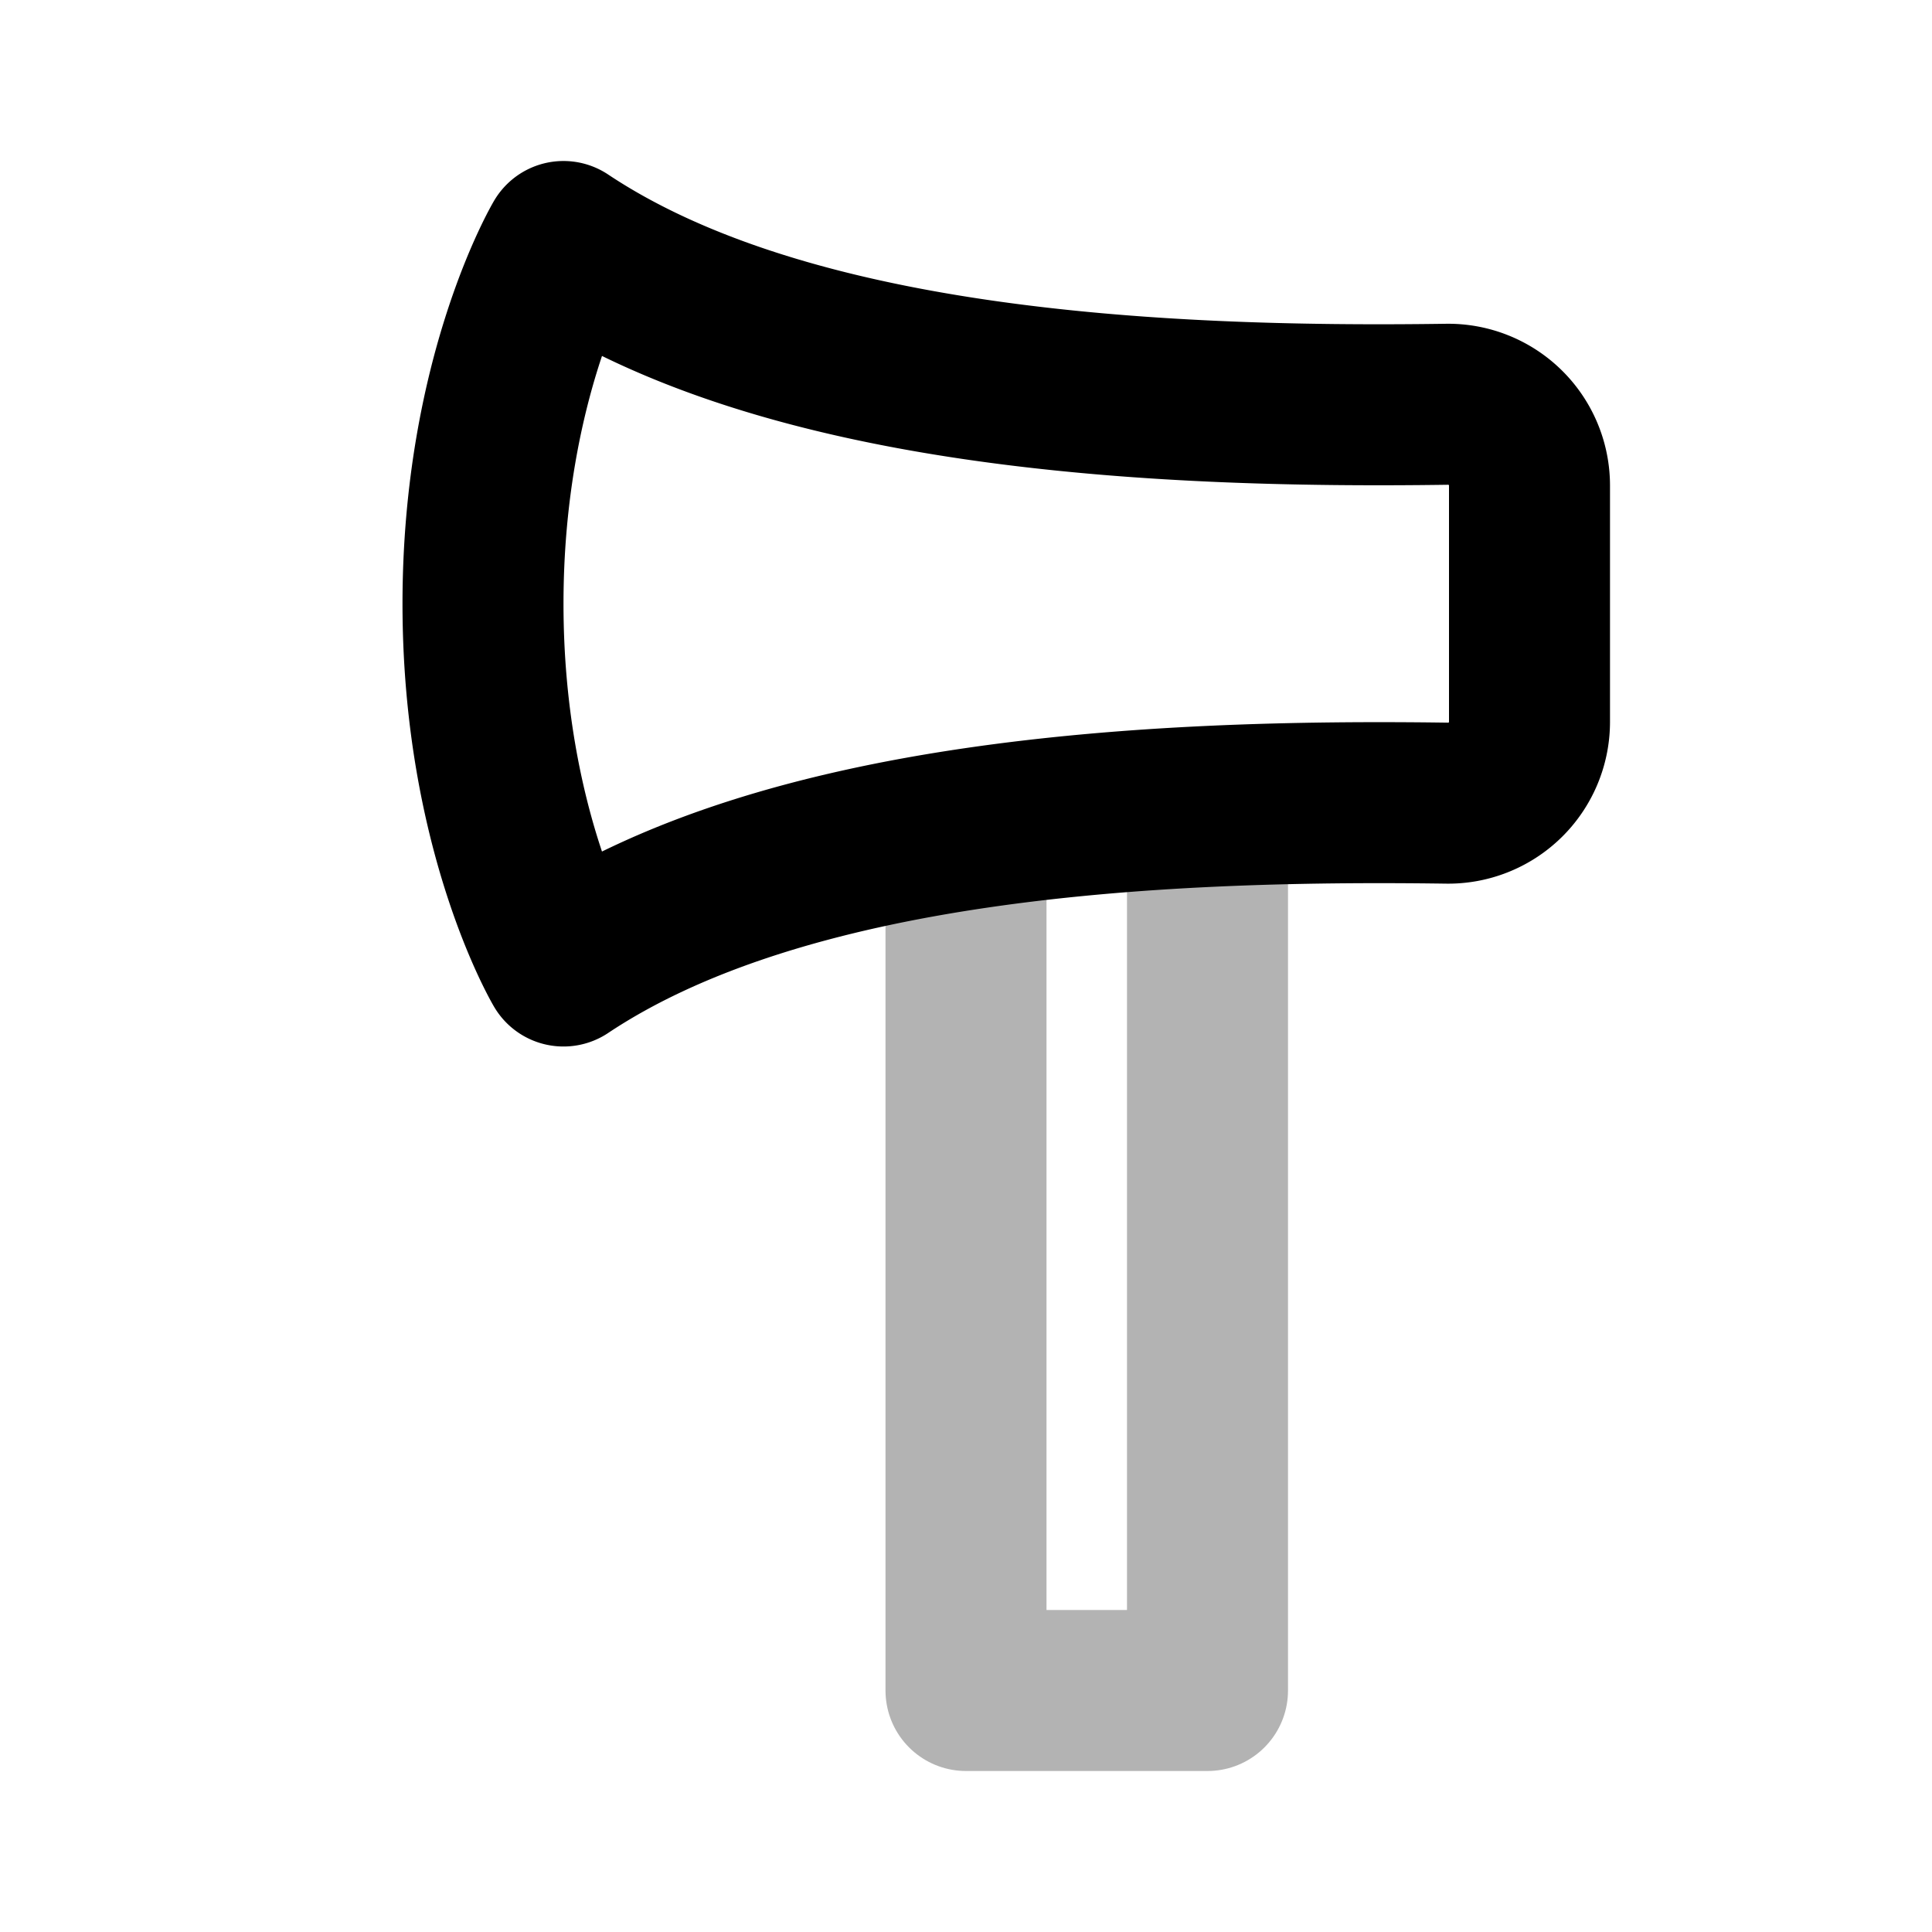 <svg xmlns="http://www.w3.org/2000/svg" width="24" height="24" viewbox="0 0 24 24" fill="none">
    <path stroke="currentColor" stroke-linejoin="round" stroke-width="2" d="M15 10v11h-3V10" opacity=".3"/>
    <path stroke="currentColor" stroke-linejoin="round" stroke-width="2" d="M7 3c2.74 1.826 7.278 2.075 10.972 2.022A1.01 1.01 0 0 1 19 6.03V8.97a1.01 1.01 0 0 1-1.028 1.007C14.278 9.925 9.74 10.174 7 12c0 0-1-1.687-1-4.5C6 4.688 7 3 7 3Z"/>
</svg>